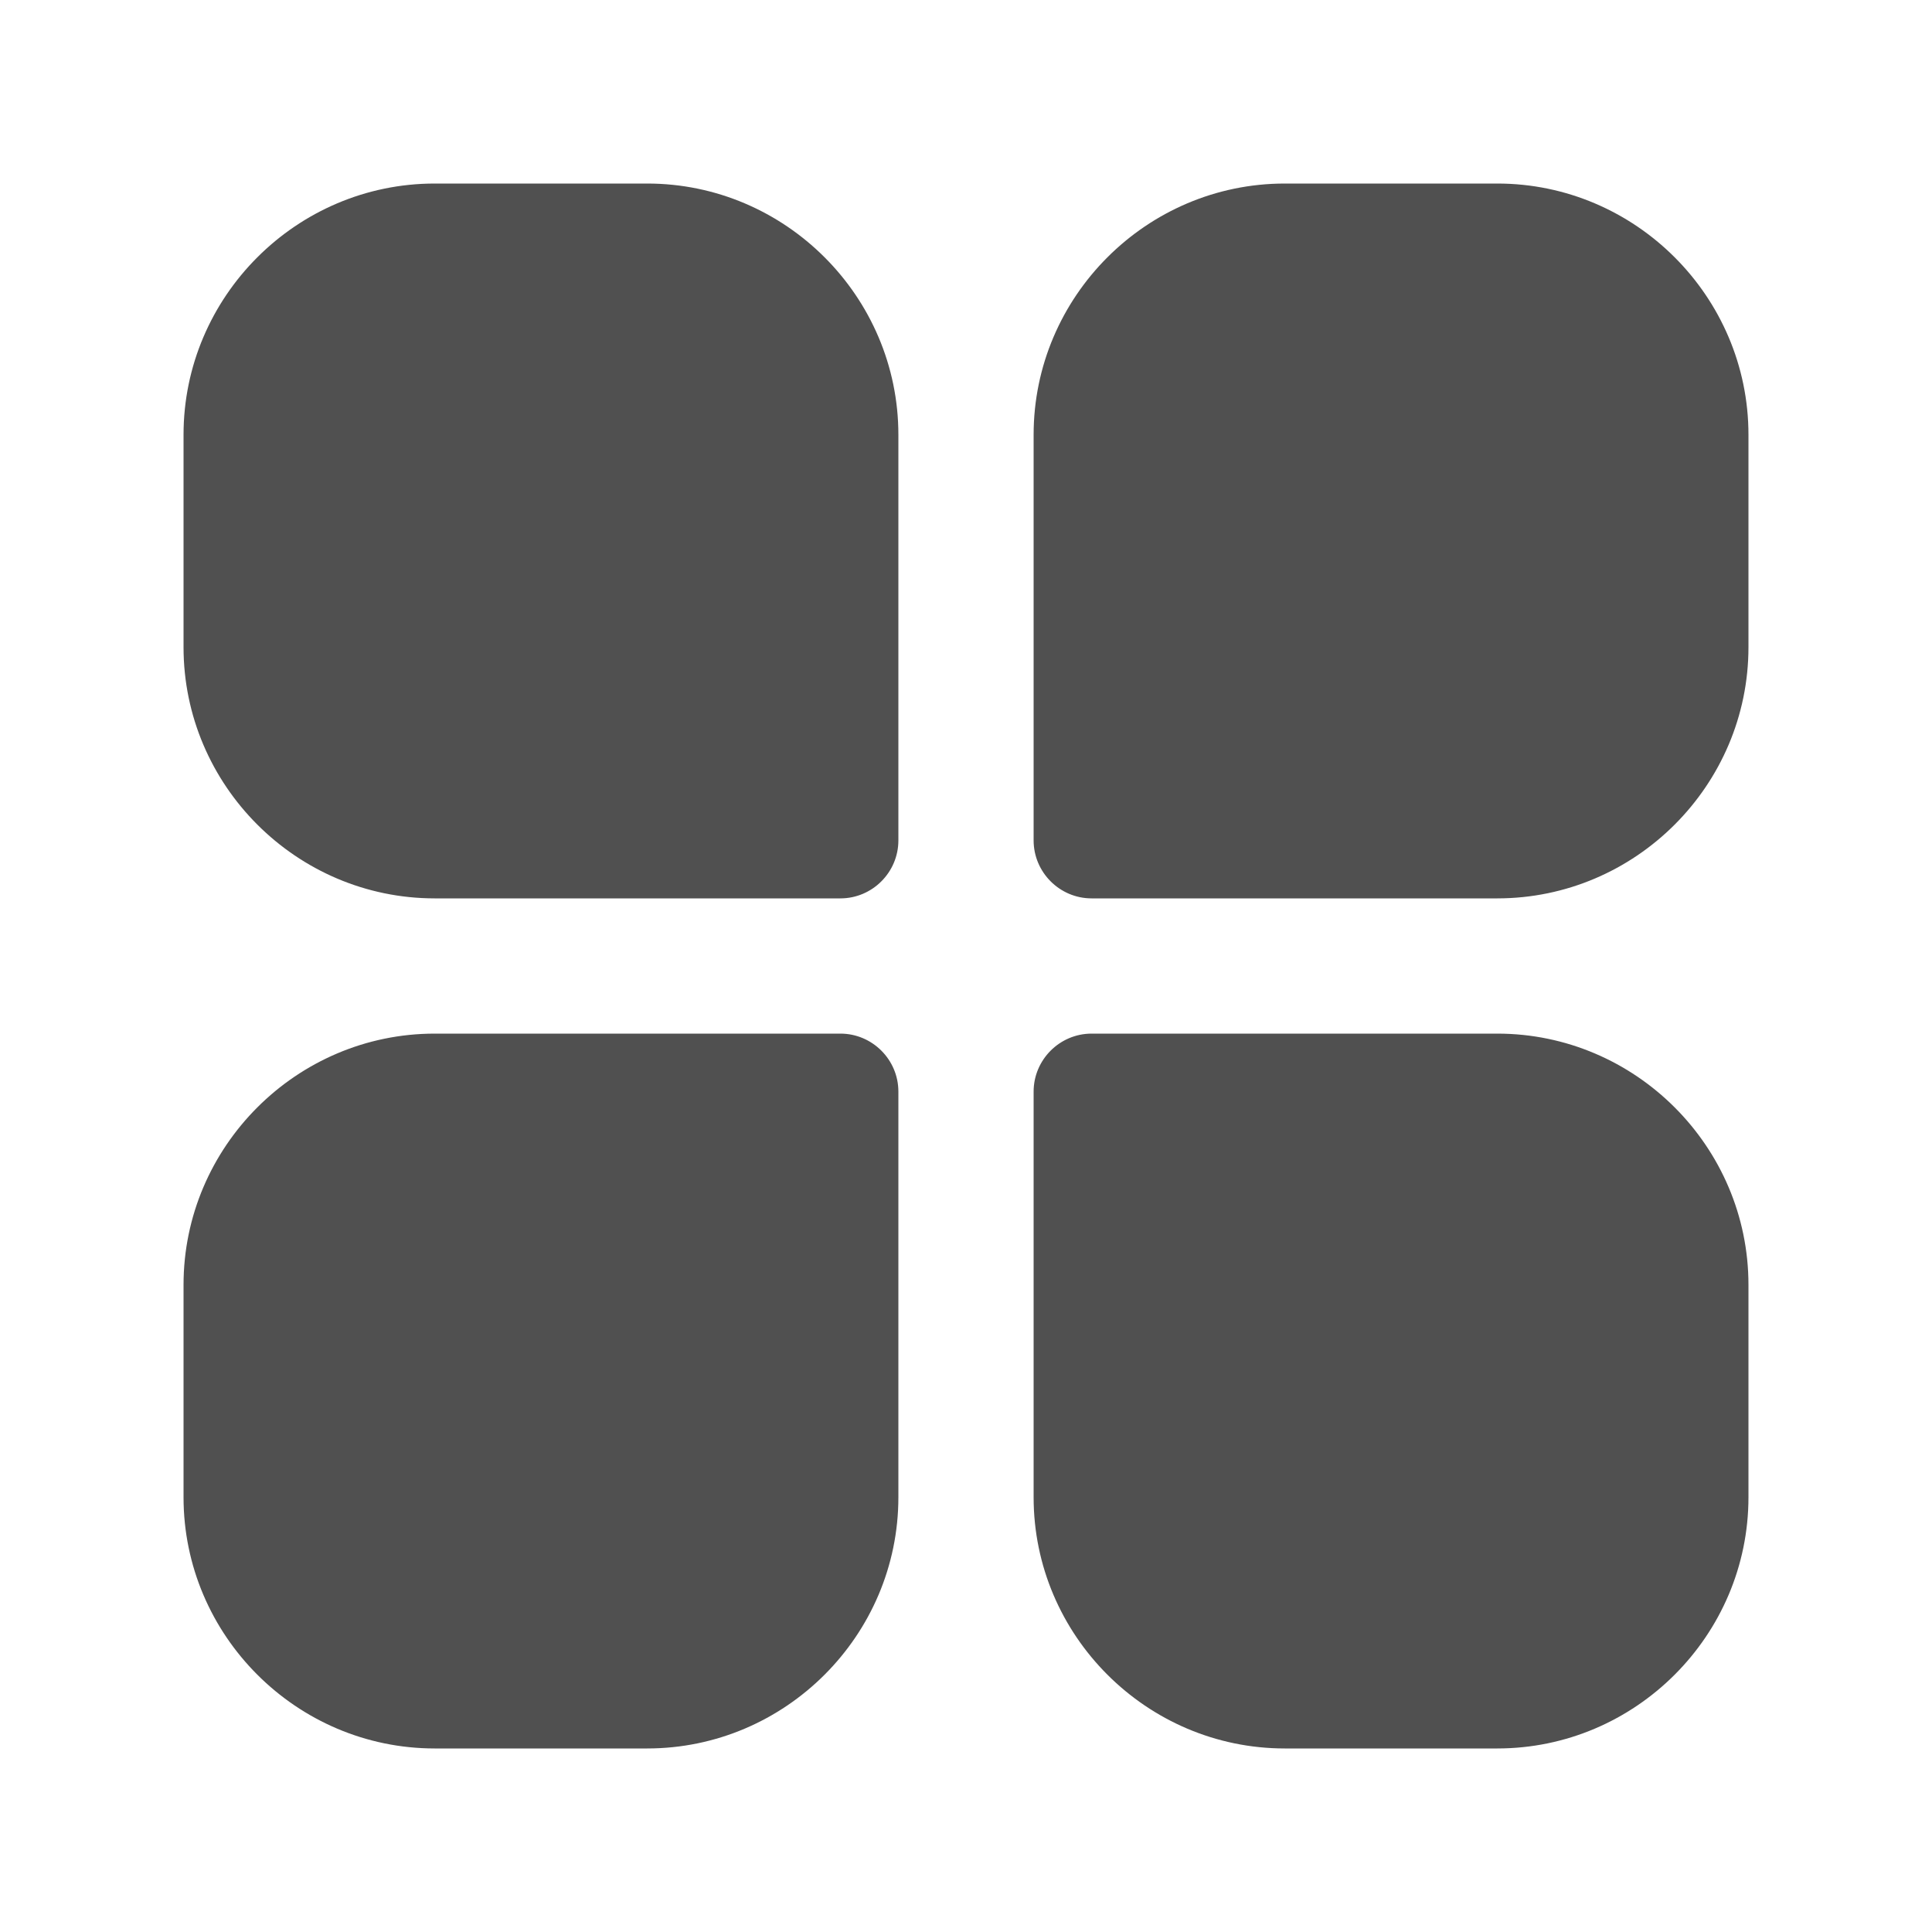 <svg class="prefix__icon" viewBox="0 0 1024 1024" xmlns="http://www.w3.org/2000/svg" width="200" height="200"><defs><style/></defs><path d="M343.04 97.28H230.4c-73.216 0-133.12 59.904-133.12 133.12v112.64c0 73.216 59.904 133.12 133.12 133.12h215.04c16.896 0 30.72-13.824 30.72-30.72V230.4c0-73.216-59.904-133.12-133.12-133.12zm450.56 0H680.96c-73.216 0-133.12 59.904-133.12 133.12v215.04c0 16.896 13.824 30.72 30.72 30.72H793.6c73.216 0 133.12-59.904 133.12-133.12V230.4c0-73.216-59.904-133.12-133.12-133.12zM445.44 547.84H230.4c-73.216 0-133.12 59.904-133.12 133.12V793.6c0 73.216 59.904 133.12 133.12 133.12h112.64c73.216 0 133.12-59.904 133.12-133.12V578.56c0-16.896-13.824-30.72-30.72-30.72zm348.16 0H578.56c-16.896 0-30.72 13.824-30.72 30.72V793.6c0 73.216 59.904 133.12 133.12 133.12H793.6c73.216 0 133.12-59.904 133.12-133.12V680.96c0-73.216-59.904-133.12-133.12-133.12z" fill="#505050"/></svg>